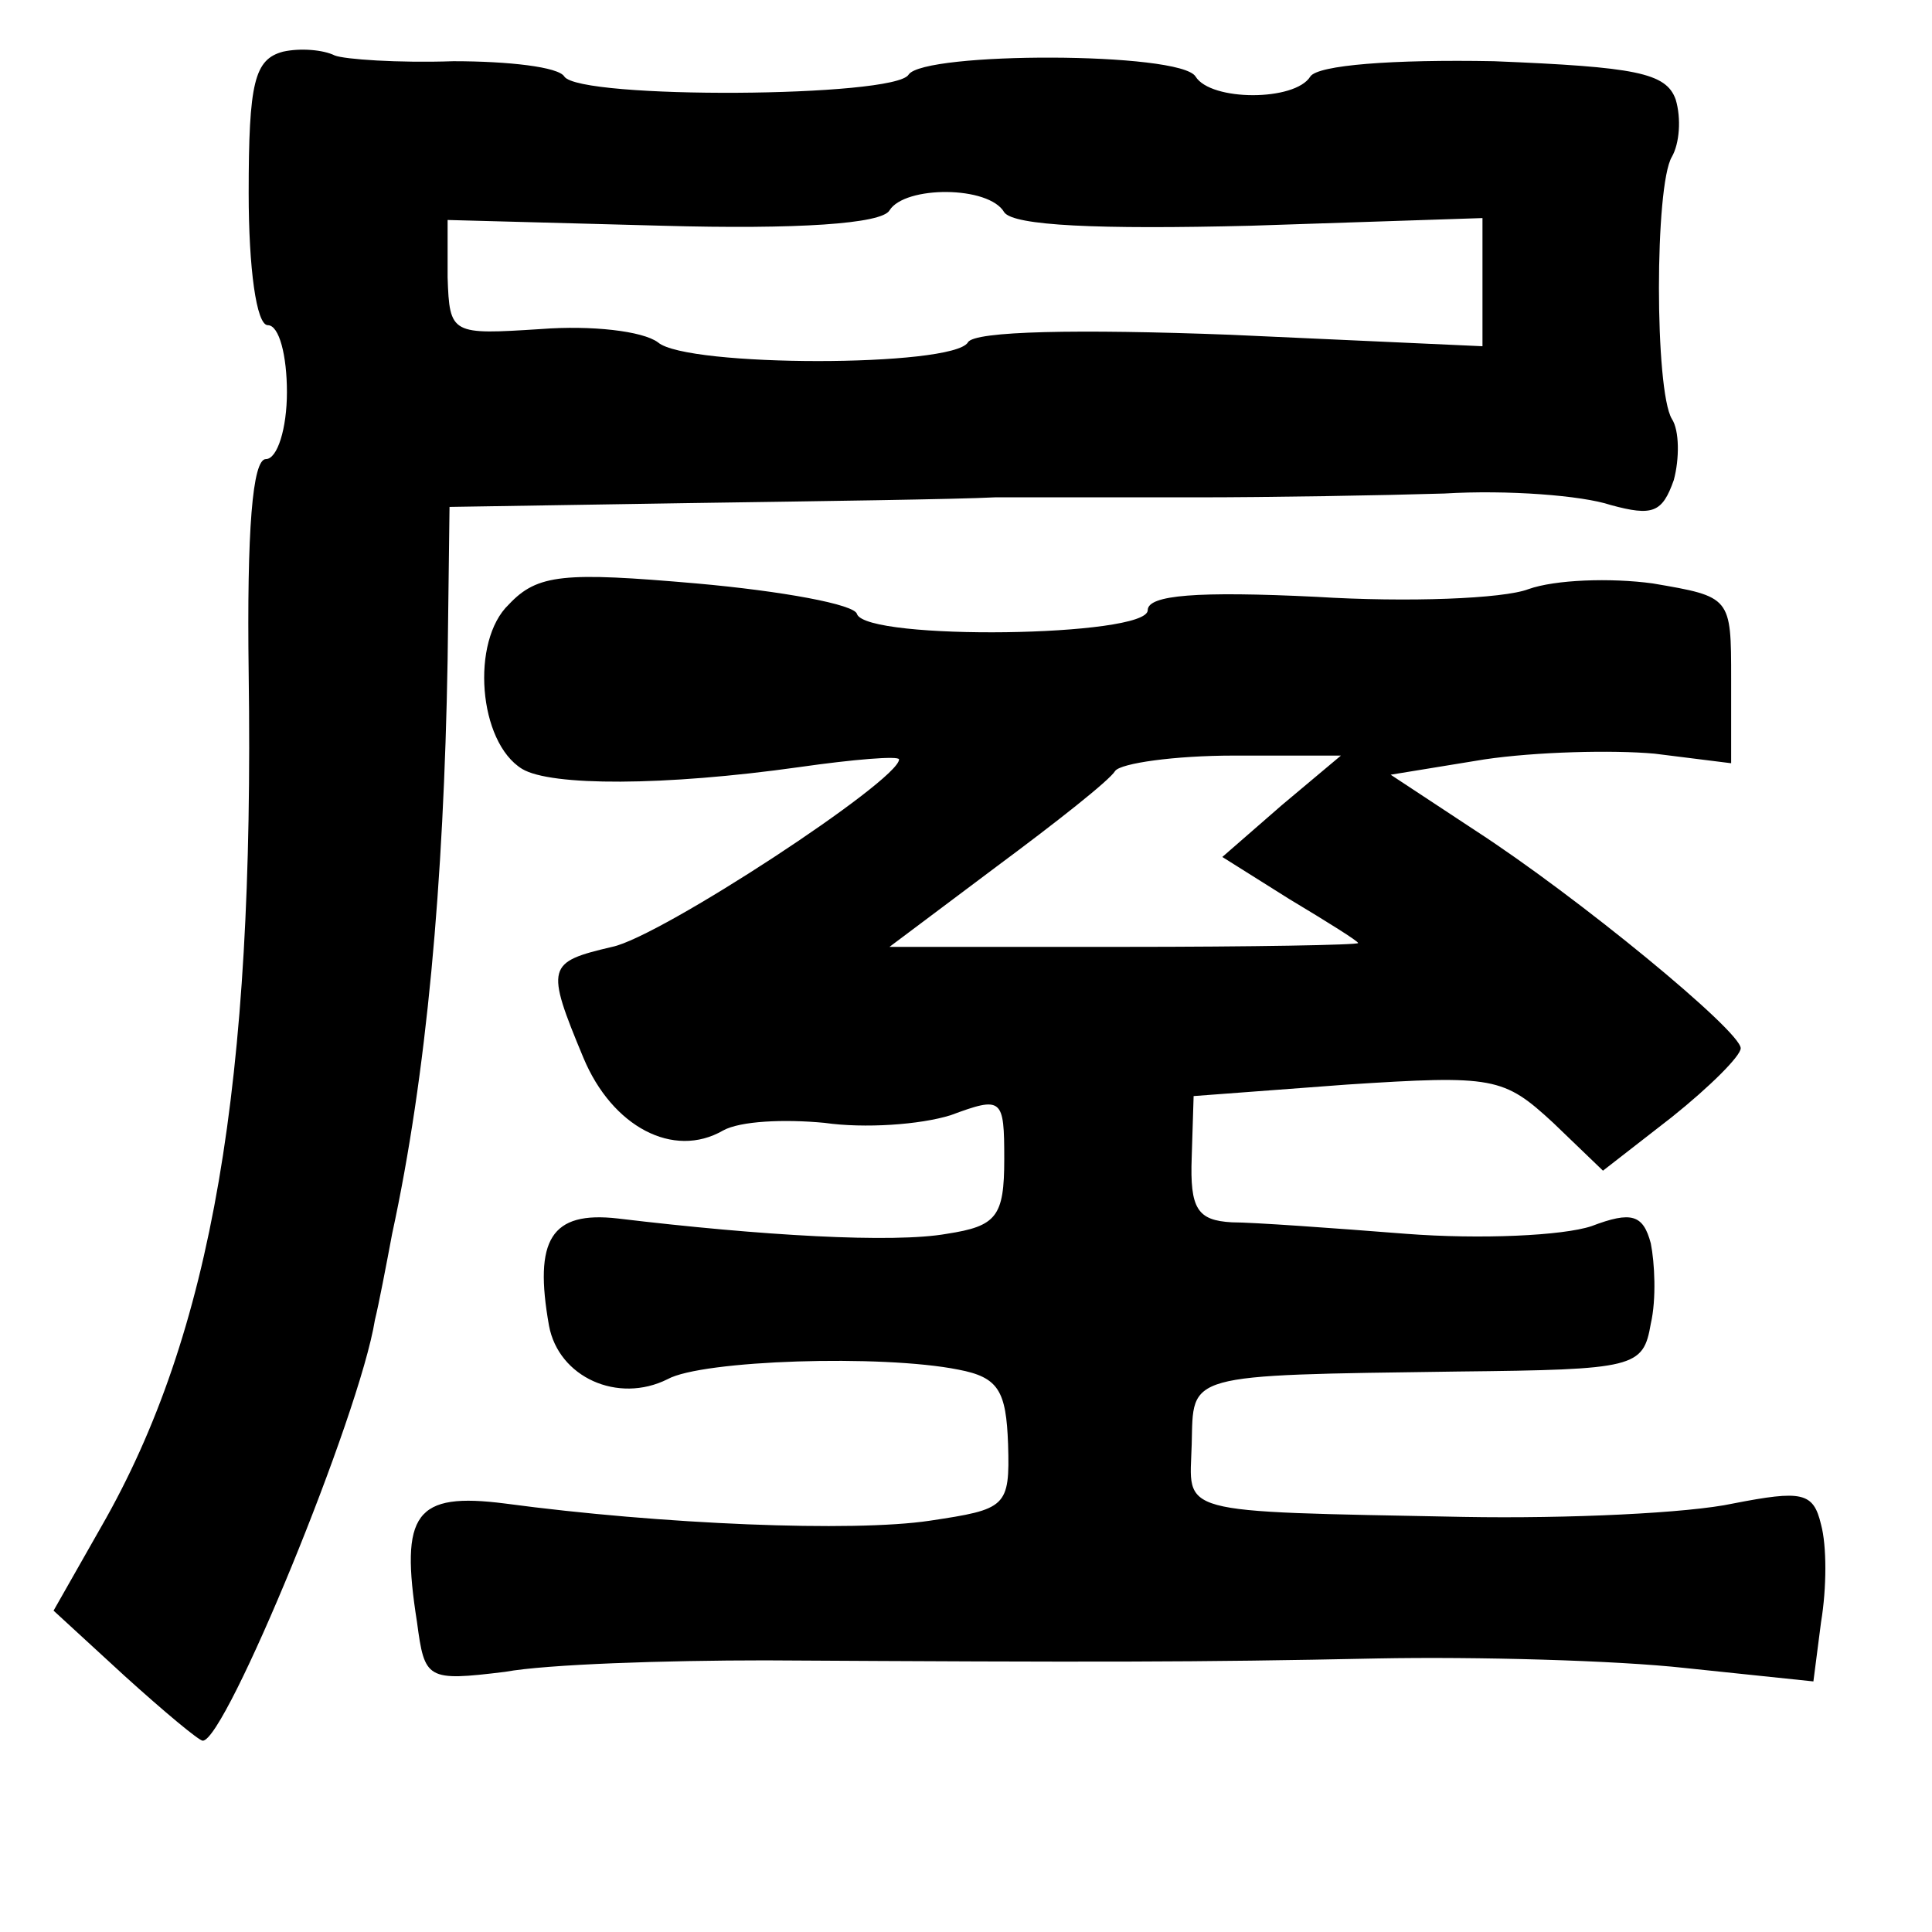 <?xml version="1.0" standalone="no"?>
<!DOCTYPE svg PUBLIC "-//W3C//DTD SVG 20010904//EN"
 "http://www.w3.org/TR/2001/REC-SVG-20010904/DTD/svg10.dtd">
<svg version="1.0" xmlns="http://www.w3.org/2000/svg"
 width="101pt" height="101pt" viewBox="0 0 101 101"
 preserveAspectRatio="xMidYMid meet">
<g transform="translate(0,101) scale(0.1,-0.1)"
fill="#000000" stroke="none">
<path d="M148 983 c-15 -4 -18 -16 -18 -74 0 -39 4 -69 10 -69 6 0 10 -16 10
-35 0 -19 -5 -35 -11 -35 -7 0 -10 -37 -9 -112 3 -214 -19 -345 -77 -446 l-25
-44 37 -34 c21 -19 39 -34 41 -34 12 0 82 170 90 220 2 8 6 29 9 45 18 83 27
183 29 300 l1 80 125 2 c69 1 141 2 160 3 19 0 67 0 105 0 39 0 97 1 130 2 33
2 72 -1 87 -6 22 -6 27 -4 33 13 3 11 3 26 -1 32 -9 15 -9 122 0 137 4 7 5 20
2 30 -5 14 -21 17 -95 20 -53 1 -92 -2 -96 -8 -8 -13 -52 -13 -60 0 -8 13
-142 13 -150 1 -7 -12 -172 -13 -180 -1 -3 5 -29 8 -58 8 -29 -1 -57 1 -62 3
-6 3 -18 4 -27 2z m377 -84 c5 -7 49 -9 129 -7 l121 4 0 -33 0 -34 -132 6
c-79 3 -134 2 -137 -4 -8 -13 -147 -13 -162 0 -8 6 -35 9 -61 7 -47 -3 -48 -3
-49 27 l0 30 112 -3 c71 -2 115 1 119 8 8 13 52 13 60 -1z"/>
<path d="M266 694 c-20 -19 -16 -72 7 -86 15 -9 74 -9 145 1 28 4 52 6 52 4 0
-11 -125 -93 -150 -98 -34 -8 -35 -10 -15 -58 15 -36 47 -53 73 -38 9 5 32 6
53 4 21 -3 50 -1 66 4 27 10 28 9 28 -23 0 -30 -4 -35 -30 -39 -28 -5 -97 -1
-172 8 -35 4 -44 -11 -36 -56 5 -27 36 -41 62 -28 18 10 112 13 152 5 21 -4
25 -11 26 -39 1 -33 -1 -34 -41 -40 -40 -6 -140 -2 -222 9 -47 6 -55 -5 -46
-62 4 -30 5 -31 46 -26 22 4 84 6 136 6 175 -1 224 -1 320 1 52 1 125 -1 161
-5 l67 -7 4 31 c3 18 3 40 0 51 -4 17 -10 18 -46 11 -23 -5 -86 -8 -141 -7
-153 3 -143 1 -142 38 1 37 -5 36 139 38 93 1 97 2 101 25 3 13 2 32 0 42 -4
15 -10 17 -31 9 -15 -5 -58 -7 -97 -4 -38 3 -80 6 -91 6 -18 1 -22 7 -21 34
l1 32 80 6 c77 5 82 4 108 -20 l26 -25 36 28 c20 16 36 32 36 36 0 9 -85 79
-139 114 l-44 29 49 8 c27 4 67 5 89 3 l40 -5 0 44 c0 43 0 43 -41 50 -22 3
-51 2 -65 -3 -13 -5 -63 -7 -111 -4 -62 3 -88 1 -88 -7 0 -14 -147 -16 -152
-2 -1 5 -39 12 -84 16 -69 6 -83 5 -98 -11z m404 -105 l-31 -27 35 -22 c20
-12 36 -22 36 -23 0 -1 -55 -2 -123 -2 l-122 0 56 42 c31 23 59 45 62 50 3 4
31 8 62 8 l56 0 -31 -26z"/>
</g>
</svg>
